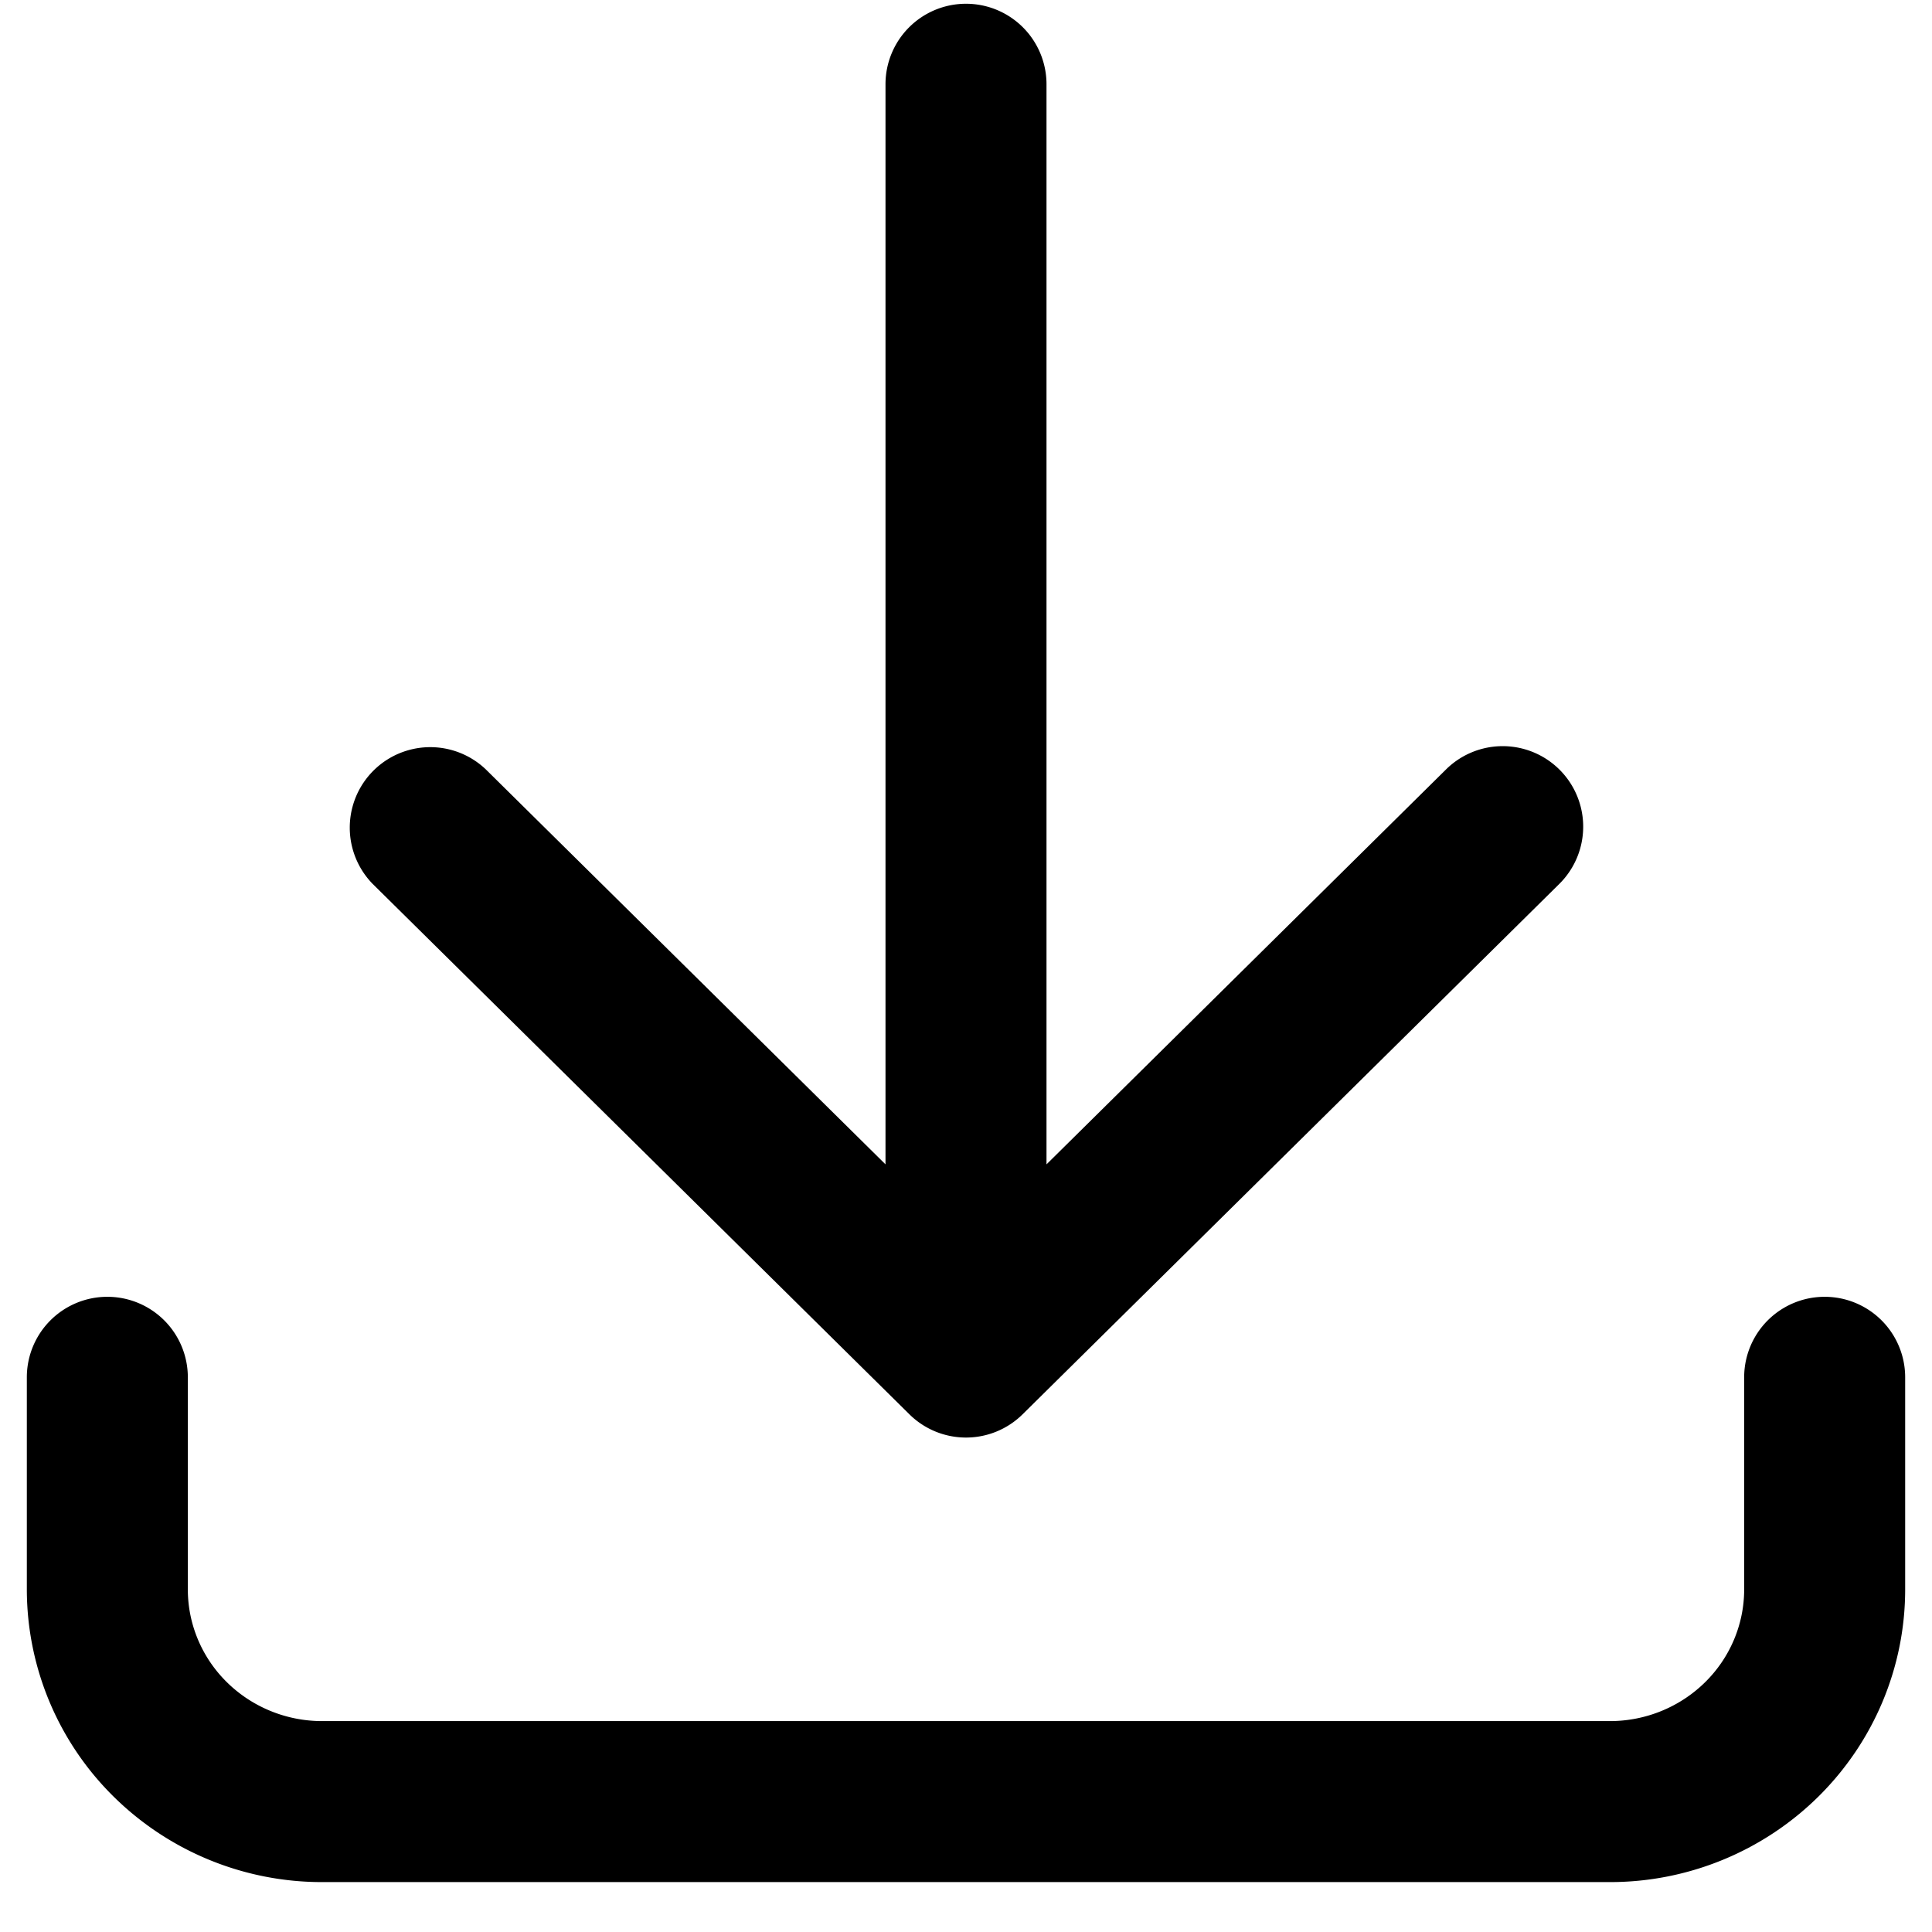 <svg width="18" height="18" xmlns="http://www.w3.org/2000/svg">
    <path fill-rule="evenodd" clip-rule="evenodd"
        d="M9 .035a.75.75 0 01.75.75v10.063l3.723-3.68a.75.75 0 011.054 1.068l-5 4.941a.75.75 0 01-1.054 0l-5-4.941a.75.75 0 011.054-1.067l3.723 3.679V.785A.75.75 0 019 .035zM1 12.082a.75.75 0 01.75.75v1.976c0 .323.13.634.363.864.234.231.553.363.887.363h12c.334 0 .653-.132.887-.363.233-.23.363-.541.363-.864v-1.976a.75.75 0 011.5 0v1.976c0 .726-.292 1.42-.809 1.931a2.762 2.762 0 01-1.941.796H3a2.762 2.762 0 01-1.941-.796 2.715 2.715 0 01-.809-1.93v-1.977a.75.75 0 01.75-.75z"
        fill="inherit" />
</svg>